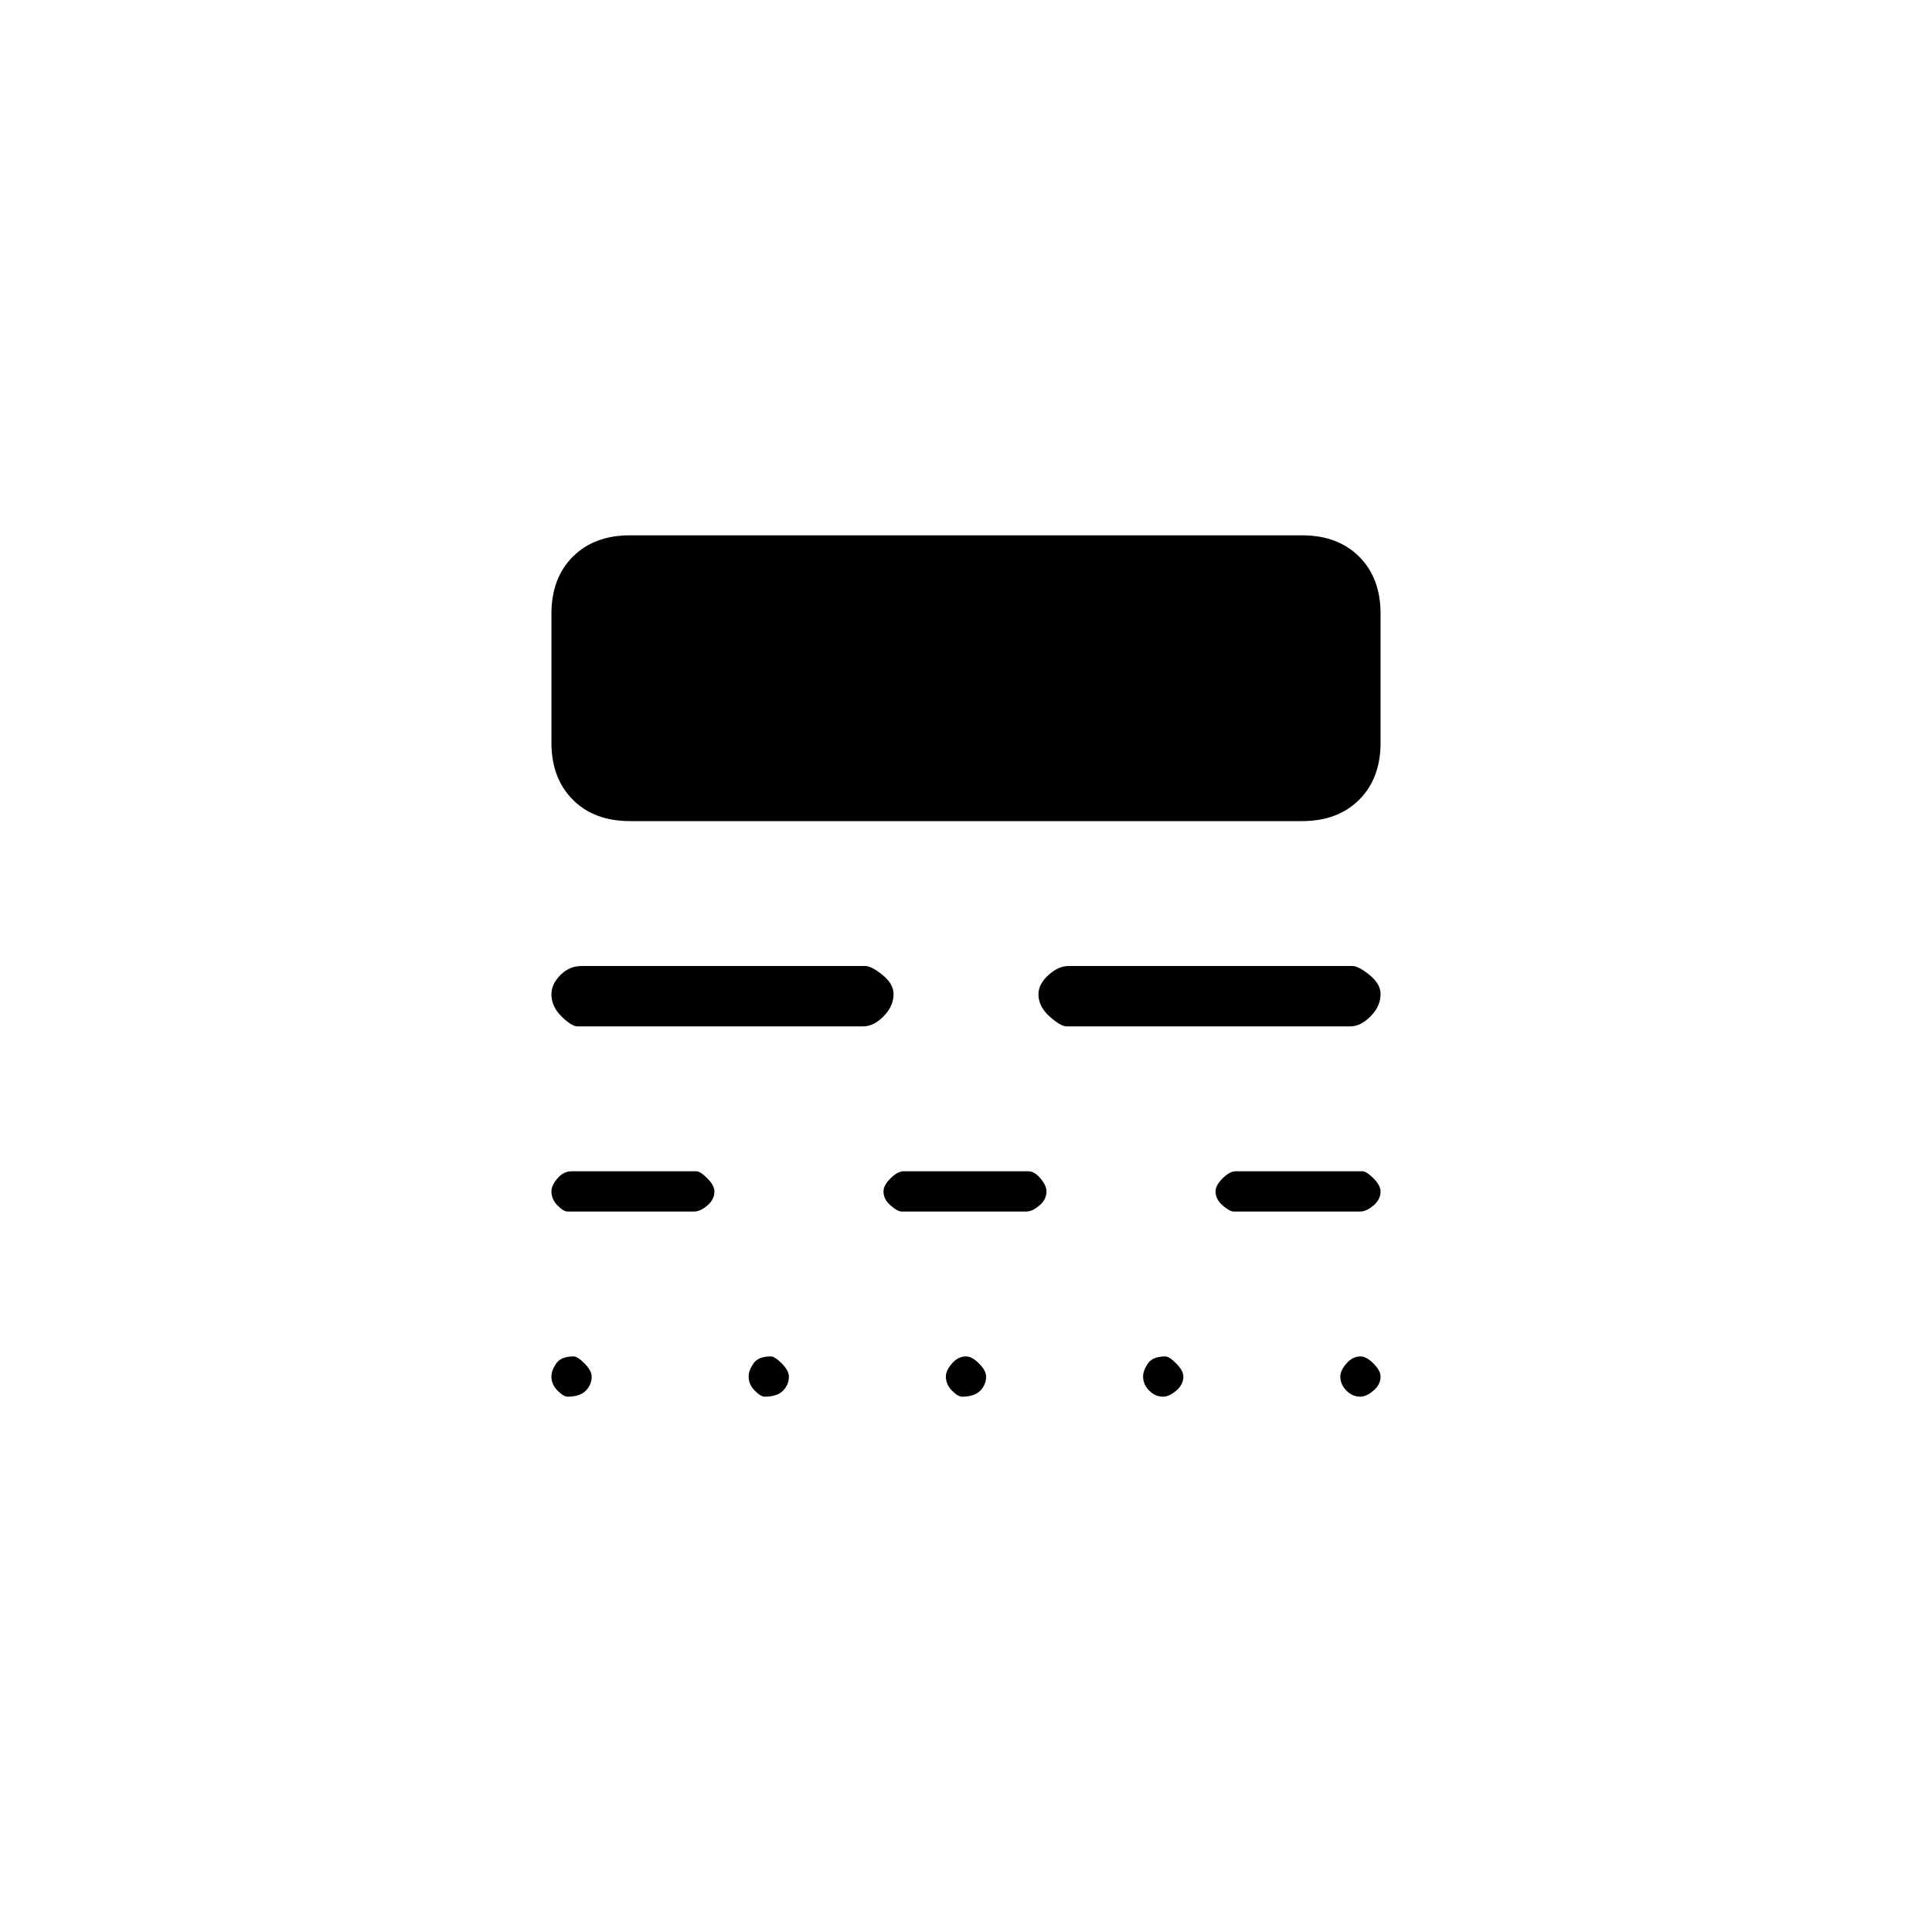 <svg xmlns="http://www.w3.org/2000/svg" height="20" viewBox="0 -960 960 960" width="20"><path d="M282-266q-2 0-5-3.04-3-3.03-3-7 0-2.96 2.39-6.46T285-286q2 0 5.5 3.54 3.5 3.53 3.5 6.5 0 3.96-2.89 6.96t-9.11 3Zm98 0q-2 0-5-3.04-3-3.03-3-7 0-2.96 2.39-6.46T383-286q2 0 5.5 3.54 3.5 3.53 3.5 6.5 0 3.96-2.89 6.96t-9.11 3Zm98 0q-2 0-5-3.04-3-3.03-3-7 0-2.96 3.04-6.46 3.03-3.5 7-3.5 2.96 0 6.46 3.54 3.5 3.53 3.5 6.5 0 3.96-2.89 6.96t-9.11 3Zm99.96 0q-3.96 0-6.96-3.04-3-3.03-3-7 0-2.96 2.39-6.46T579-286q2 0 5.5 3.54 3.5 3.53 3.5 6.5 0 3.96-3.54 6.96-3.53 3-6.5 3Zm98 0q-3.96 0-6.96-3.04-3-3.03-3-7 0-2.96 3.04-6.46 3.03-3.5 7-3.5 2.96 0 6.46 3.54 3.5 3.53 3.5 6.5 0 3.96-3.54 6.96-3.53 3-6.5 3ZM282-358q-2 0-5-3.04-3-3.03-3-7 0-2.96 3.02-6.46 3.03-3.5 6.98-3.5h62q2 0 5.5 3.54 3.5 3.53 3.5 6.5 0 3.96-3.52 6.96-3.53 3-6.48 3h-63Zm166 0q-2 0-5.5-3.04-3.5-3.03-3.5-7 0-2.96 3.52-6.46 3.53-3.5 6.48-3.5h62q3 0 6 3.54 3 3.53 3 6.5 0 3.96-3.53 6.96-3.52 3-6.47 3h-62Zm165 0q-2 0-5.5-3.04-3.5-3.03-3.5-7 0-2.96 3.53-6.46 3.52-3.5 6.47-3.5h63q2 0 5.5 3.54 3.5 3.53 3.5 6.5 0 3.96-3.53 6.96-3.52 3-6.47 3h-63Zm-326-92q-3 0-8-4.95-5-4.94-5-11 0-5.05 4.46-9.55 4.46-4.5 10.54-4.5h141q3 0 8.5 4.45 5.5 4.44 5.5 9.5 0 6.05-4.96 11.05-4.96 5-10.04 5H287Zm243 0q-3 0-8.5-4.95-5.5-4.94-5.5-11 0-5.05 4.96-9.55 4.96-4.5 10.04-4.5h141q3 0 8.5 4.45 5.5 4.44 5.5 9.5 0 6.05-4.96 11.05-4.96 5-10.04 5H530ZM313-552q-17.75 0-28.37-10.63Q274-573.25 274-591v-64q0-17.75 10.63-28.38Q295.25-694 313-694h334q17.75 0 28.38 10.62Q686-672.75 686-655v64q0 17.75-10.62 28.37Q664.75-552 647-552H313Z"/></svg>